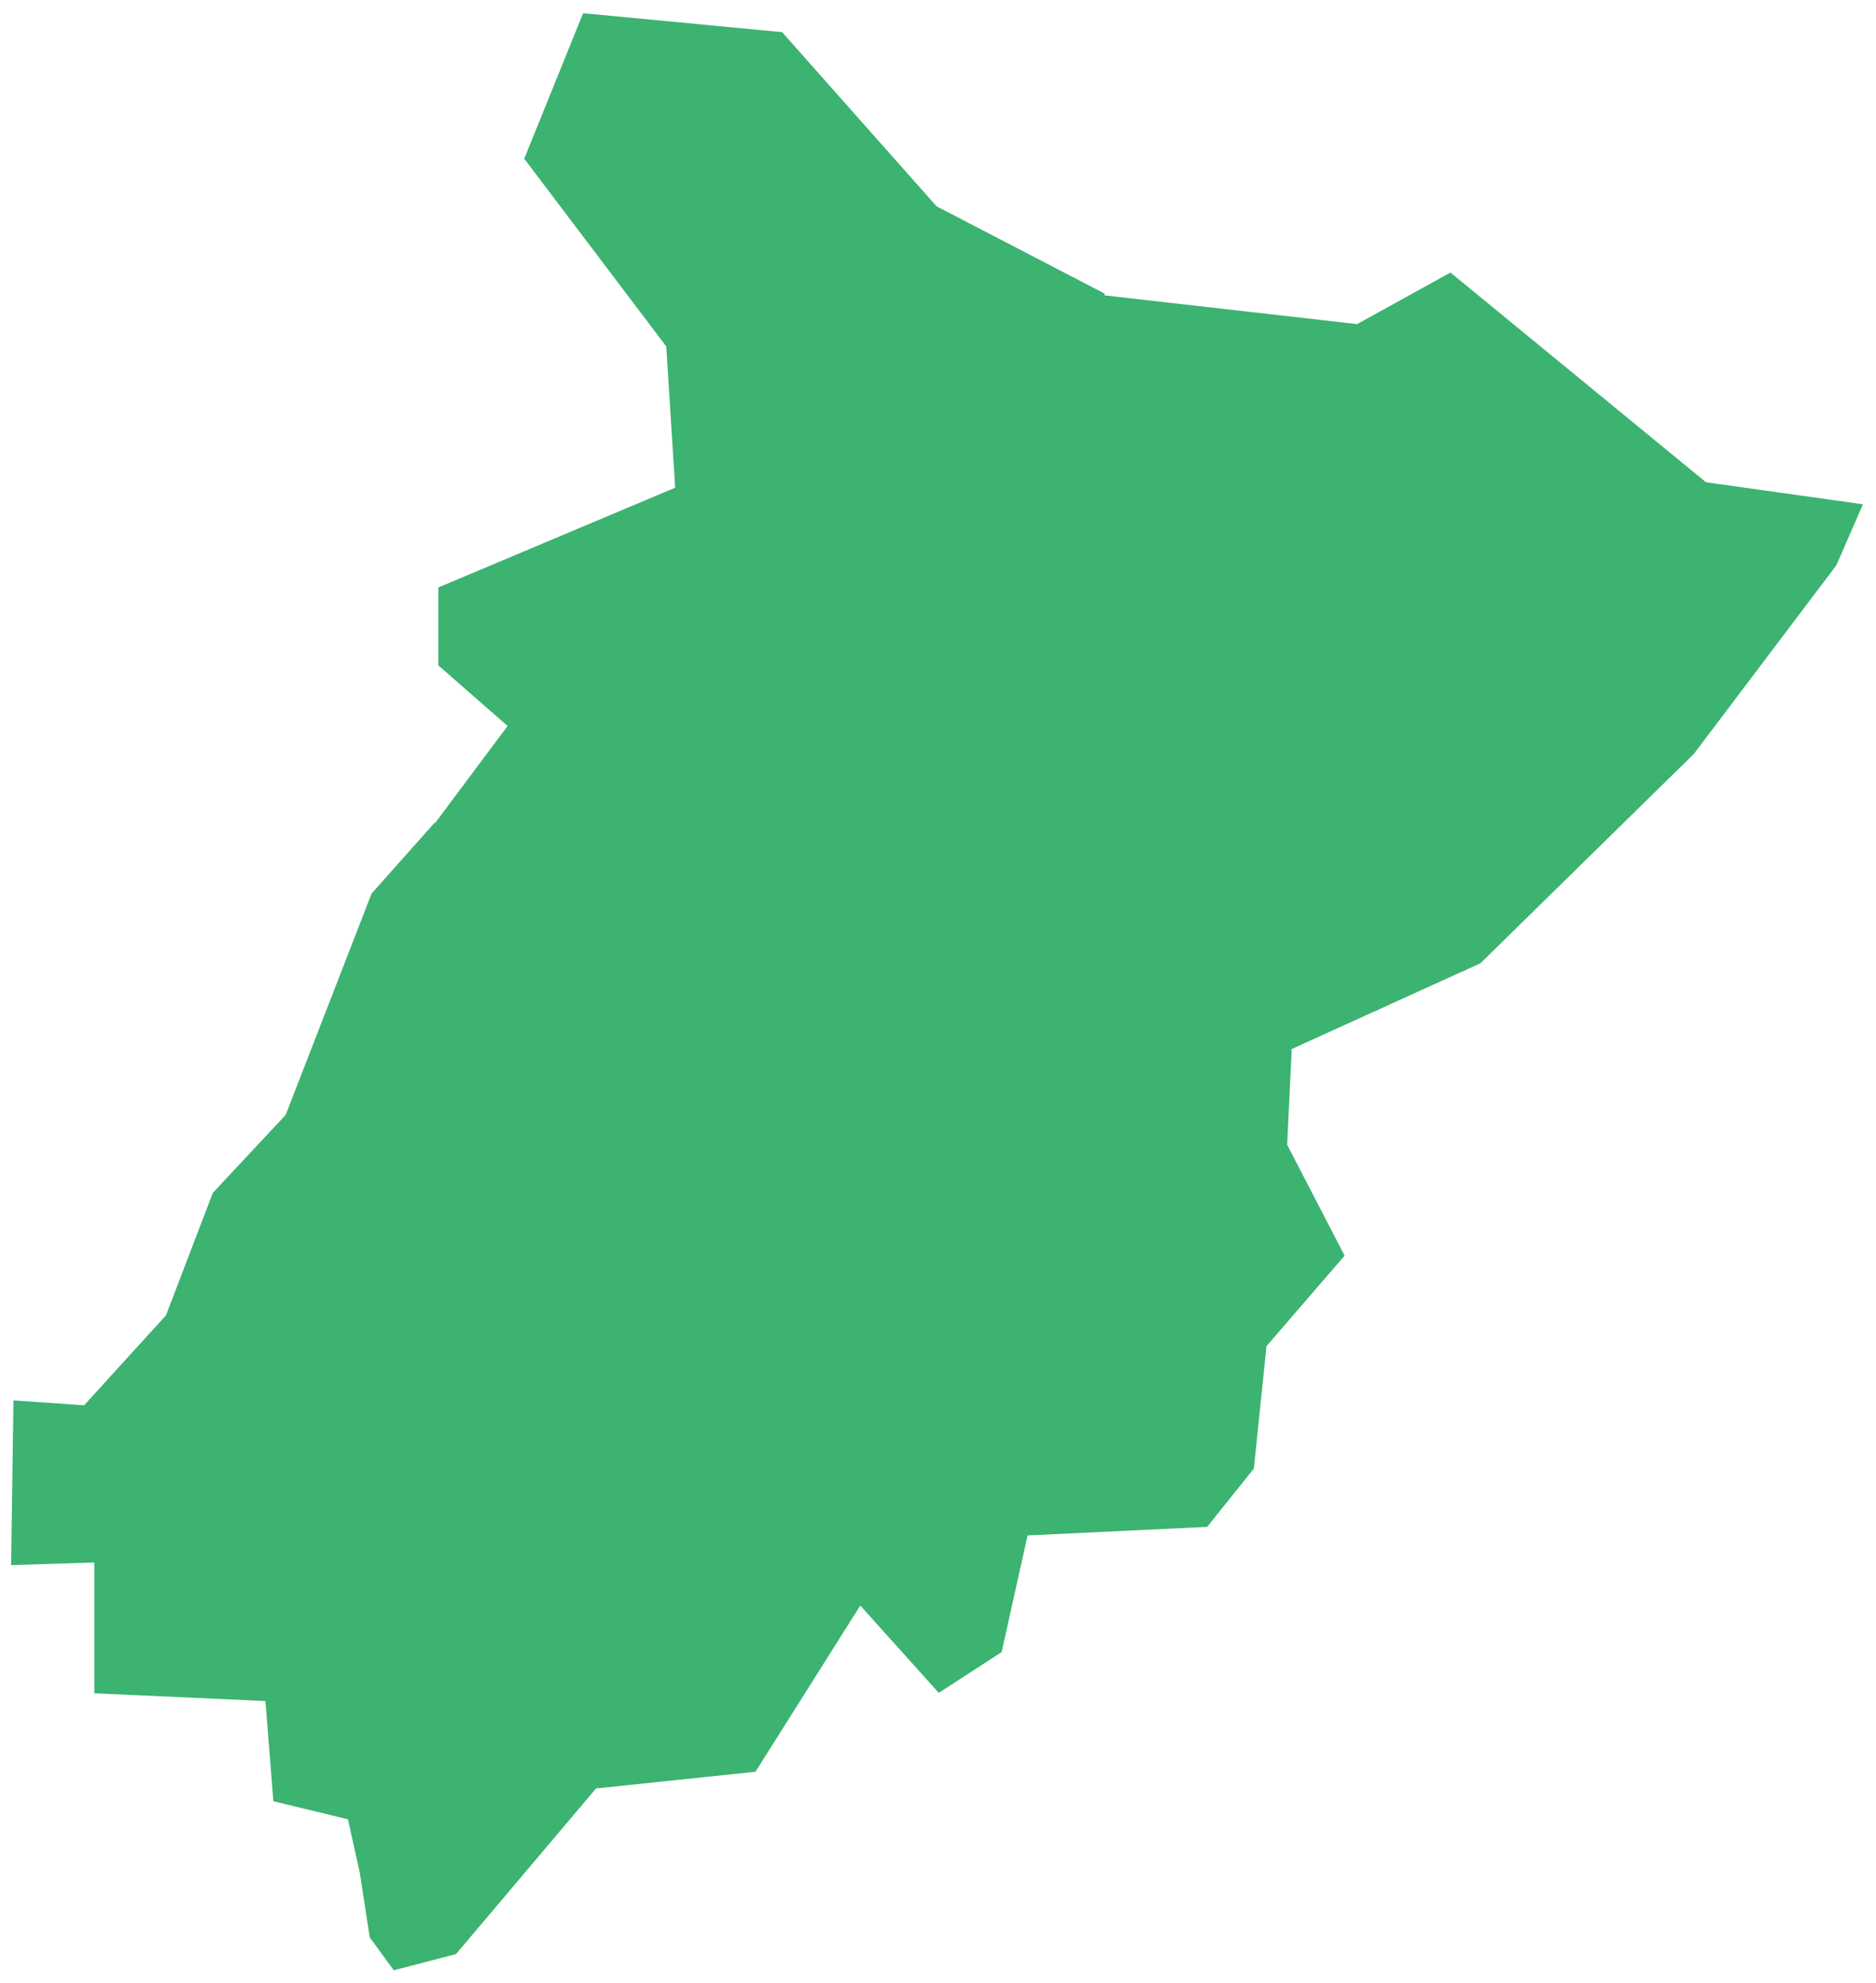 <svg width="88" height="93" viewBox="0 0 88 93" fill="none" xmlns="http://www.w3.org/2000/svg">
<path d="M80.137 22.632L80.029 22.618L79.944 22.549L68.038 12.781L63.769 15.14L63.658 15.199L63.537 15.185L51.809 13.852L51.821 13.771L43.997 9.709L43.933 9.678L43.884 9.621L36.689 1.508L27.353 0.619L24.591 7.443L31.188 16.161L31.257 16.254L31.261 16.372L31.654 22.6L31.67 22.874L31.414 22.98L20.562 27.551V31.206L23.542 33.812L23.812 34.046L20.404 38.606L20.394 38.575L17.431 41.905L13.429 52.214L13.402 52.284L13.352 52.339L9.983 55.944L7.815 61.611L7.788 61.679L7.74 61.736L4.078 65.76L3.951 65.901L3.76 65.892L0.631 65.676L0.522 73.399L4.023 73.291L4.424 73.277V79.412L12.105 79.759L12.45 79.777L12.479 80.12L12.823 84.474L16.086 85.264L16.322 85.322L16.373 85.556L16.862 87.756L16.87 87.78L17.344 90.859L18.472 92.402L21.392 91.641L27.857 83.995L27.957 83.872L28.115 83.859L35.438 83.09L40.079 75.734L40.358 75.298L40.699 75.681L44.036 79.391L46.985 77.48L48.137 72.301L48.203 72.007L48.496 71.995L56.626 71.607L58.817 68.871L59.397 63.249L59.411 63.127L59.492 63.036L63.073 58.888L60.429 53.784L60.379 53.688L60.384 53.585L60.581 49.435L60.594 49.197L60.811 49.098L69.449 45.173L79.457 35.356L86.138 26.514L87.388 23.65L80.137 22.632Z" fill="#3CB371"/>
</svg>
